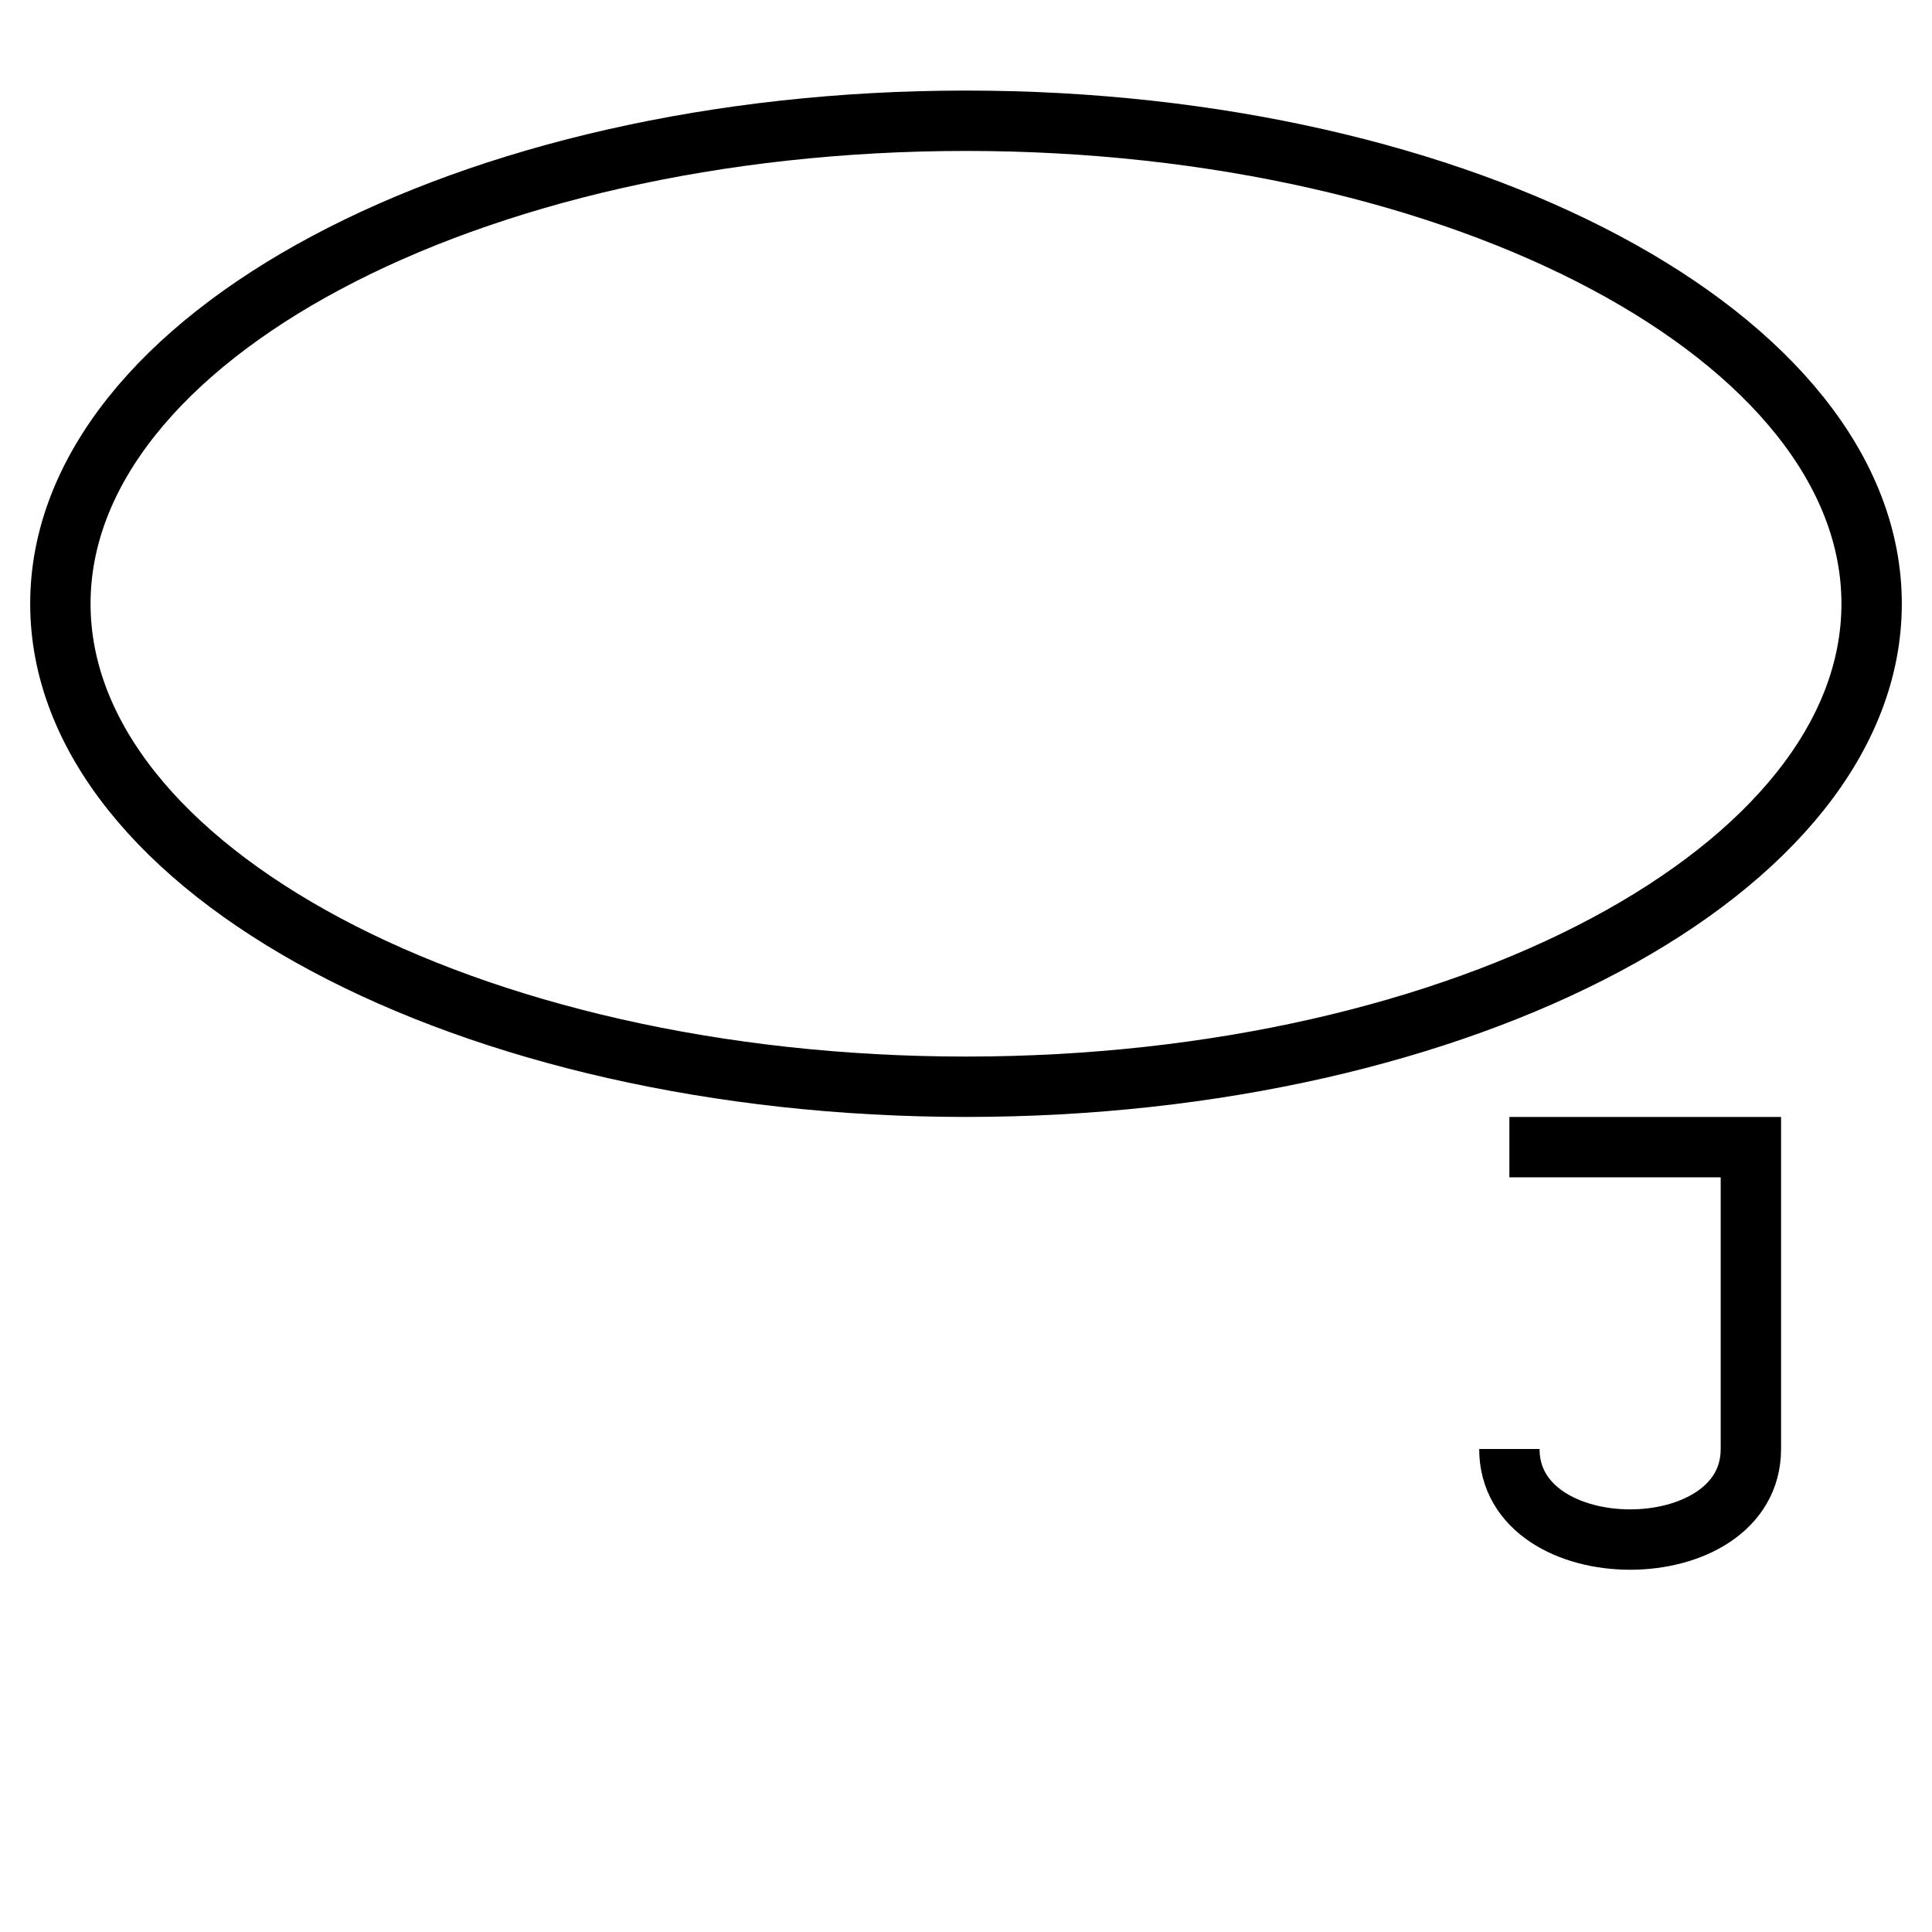<?xml version="1.0" encoding="UTF-8"?>
<svg
    width="100%"
    height="100%"
    viewBox="0 0 32 32"
    preserveAspectRatio="xMidYMid meet"
    xmlns="http://www.w3.org/2000/svg"
    version="1.1"
    >
    <path stroke="#000000" fill="none" d="M 1,10 C 1,5.6 7.75,2 16,2 C 24.25,2 31,5.6 31,10 C 31,14.4 24.25,18 16,18 C 7.75,18 1,14.4 1,10 " /><path stroke="#000000" fill="none" d="M 25,24 C 25,26 29,26 29,24 L 29,19 L 25,19 " />
</svg>
